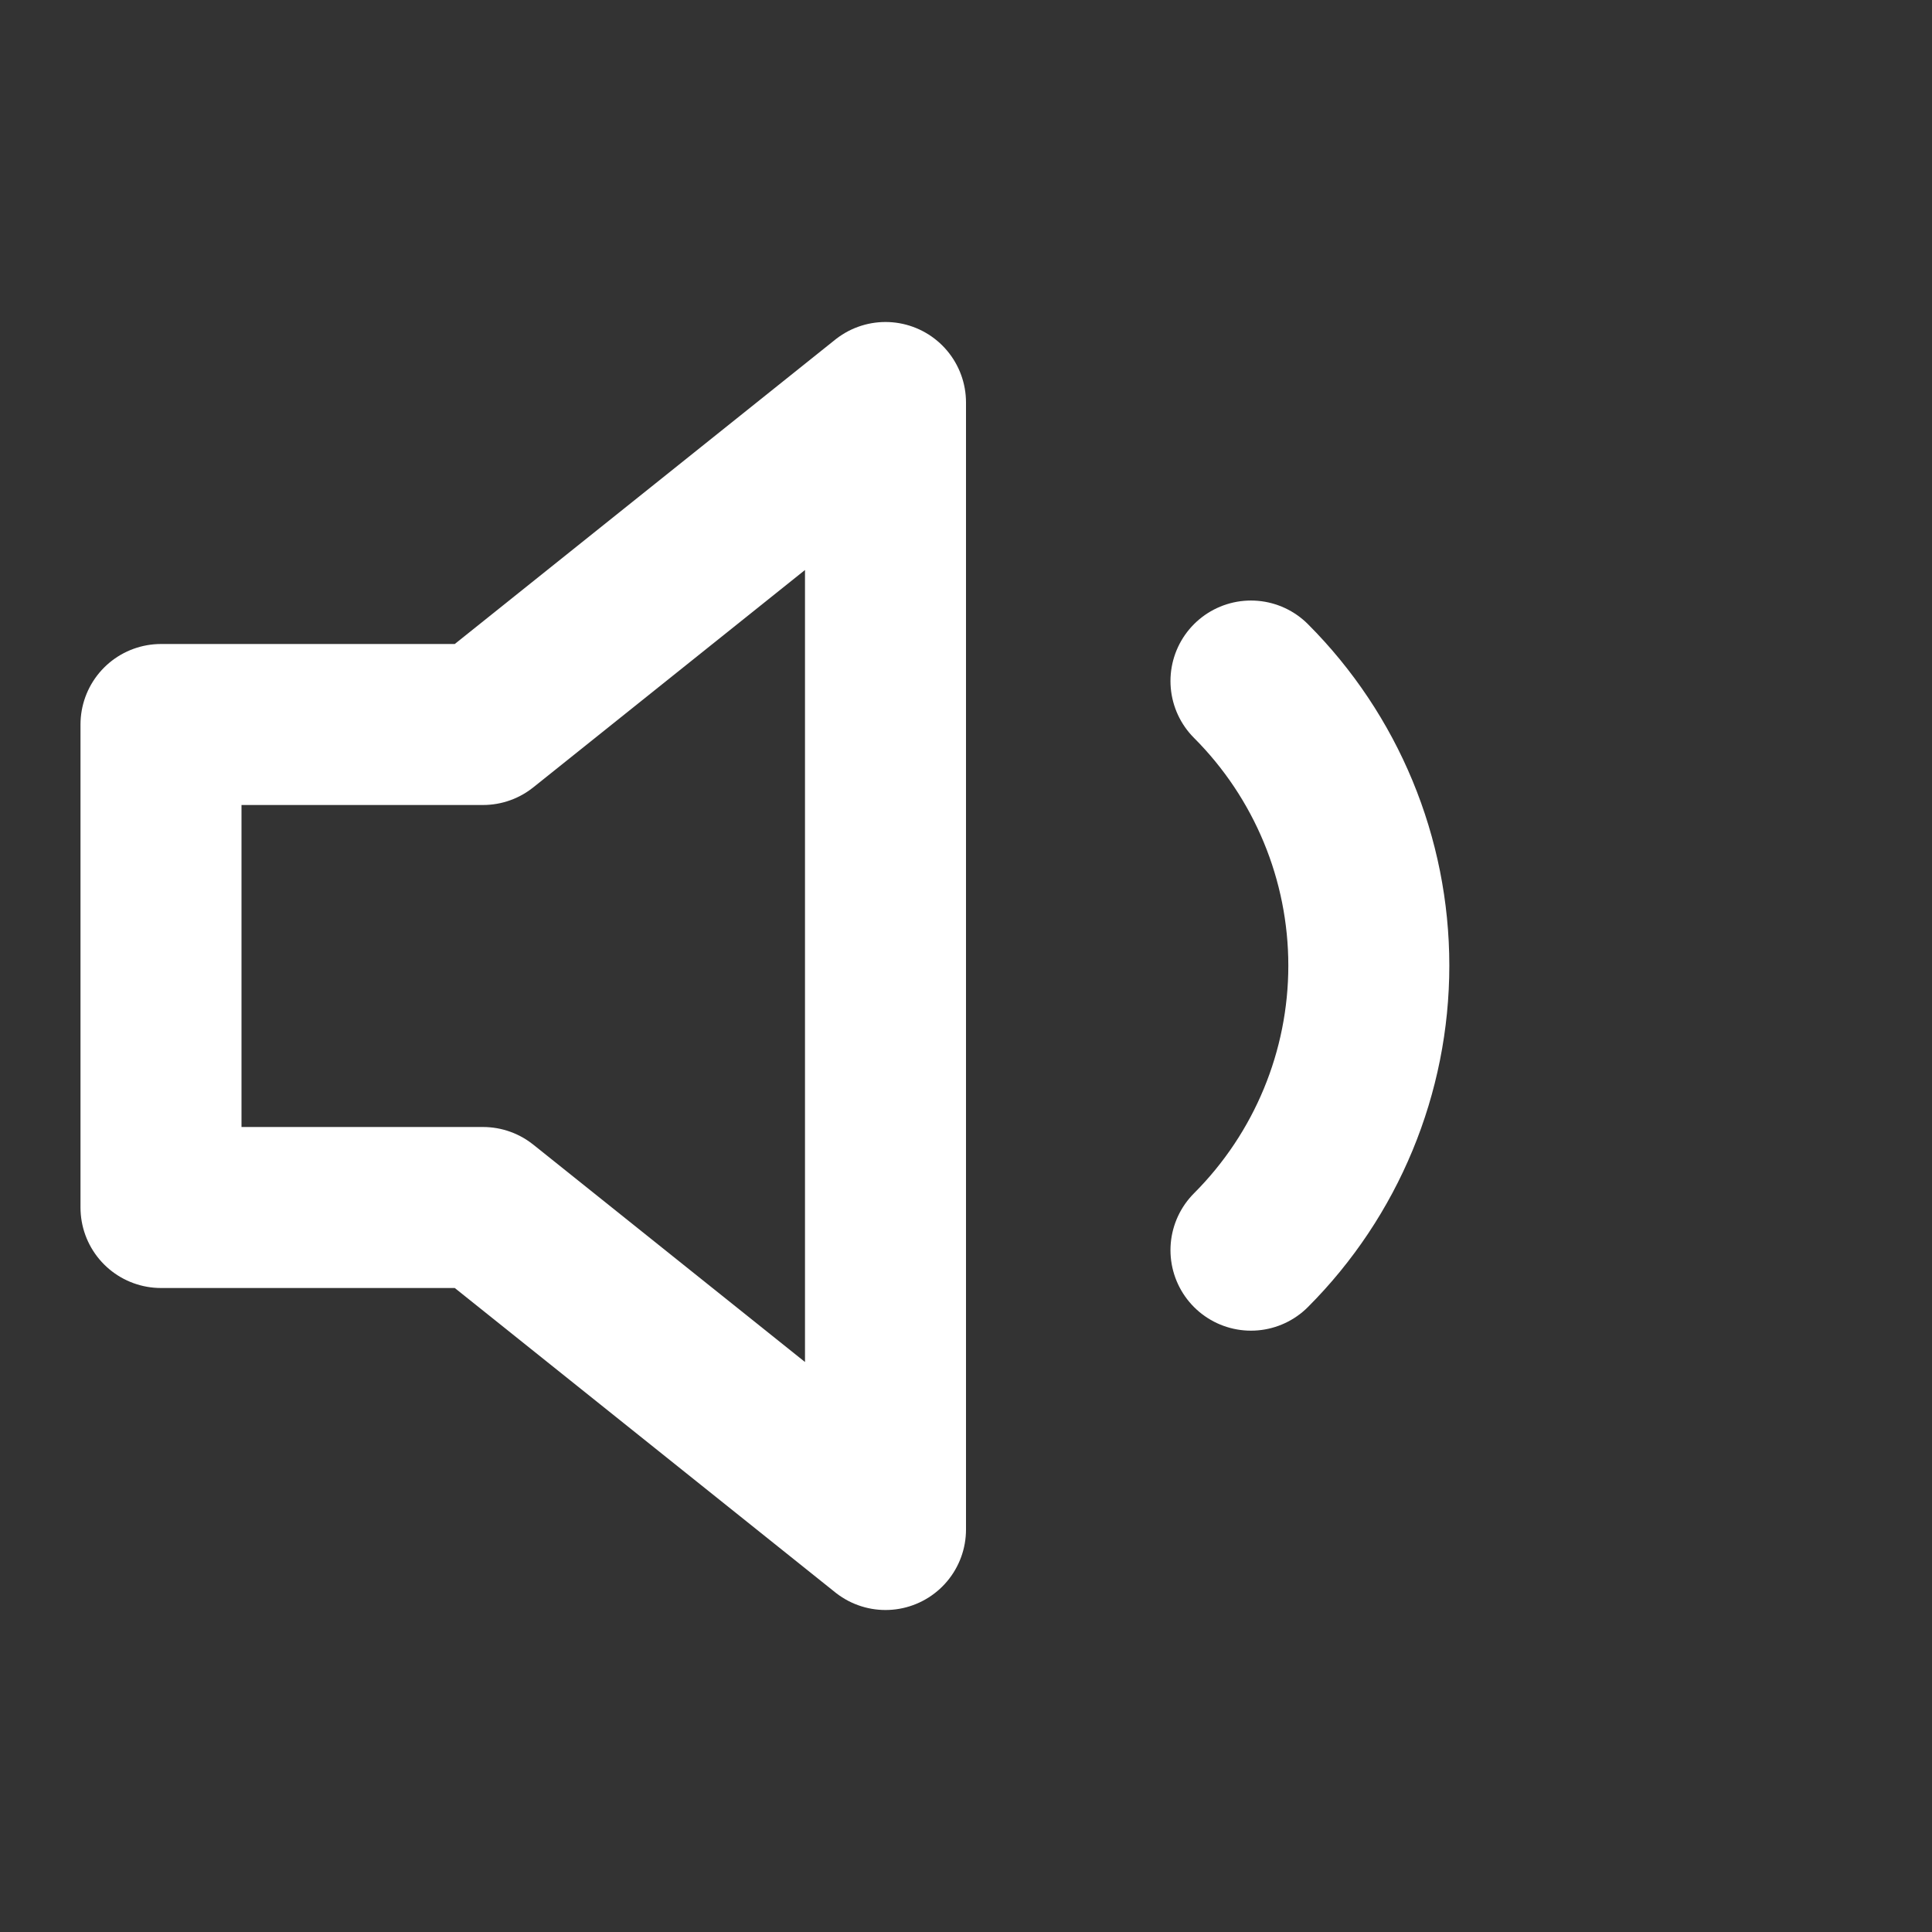 <svg class="rf-player-volume-indicator" width="24" height="24" viewBox="0 0 24 24" fill="none" xmlns="http://www.w3.org/2000/svg"><rect x="0" y="0" width="24" height="24" fill="#333333" stroke="none"/><path d="M11 5L6 9H2V15H6L11 19V5Z" stroke="#ffffff" stroke-width="2" stroke-linecap="round" stroke-linejoin="round"></path><path d="M15.54 8.46C16.477 9.398 17.004 10.669 17.004 11.995C17.004 13.321 16.477 14.592 15.54 15.53" stroke="#ffffff" stroke-width="2" stroke-linecap="round" stroke-linejoin="round"></path></svg>